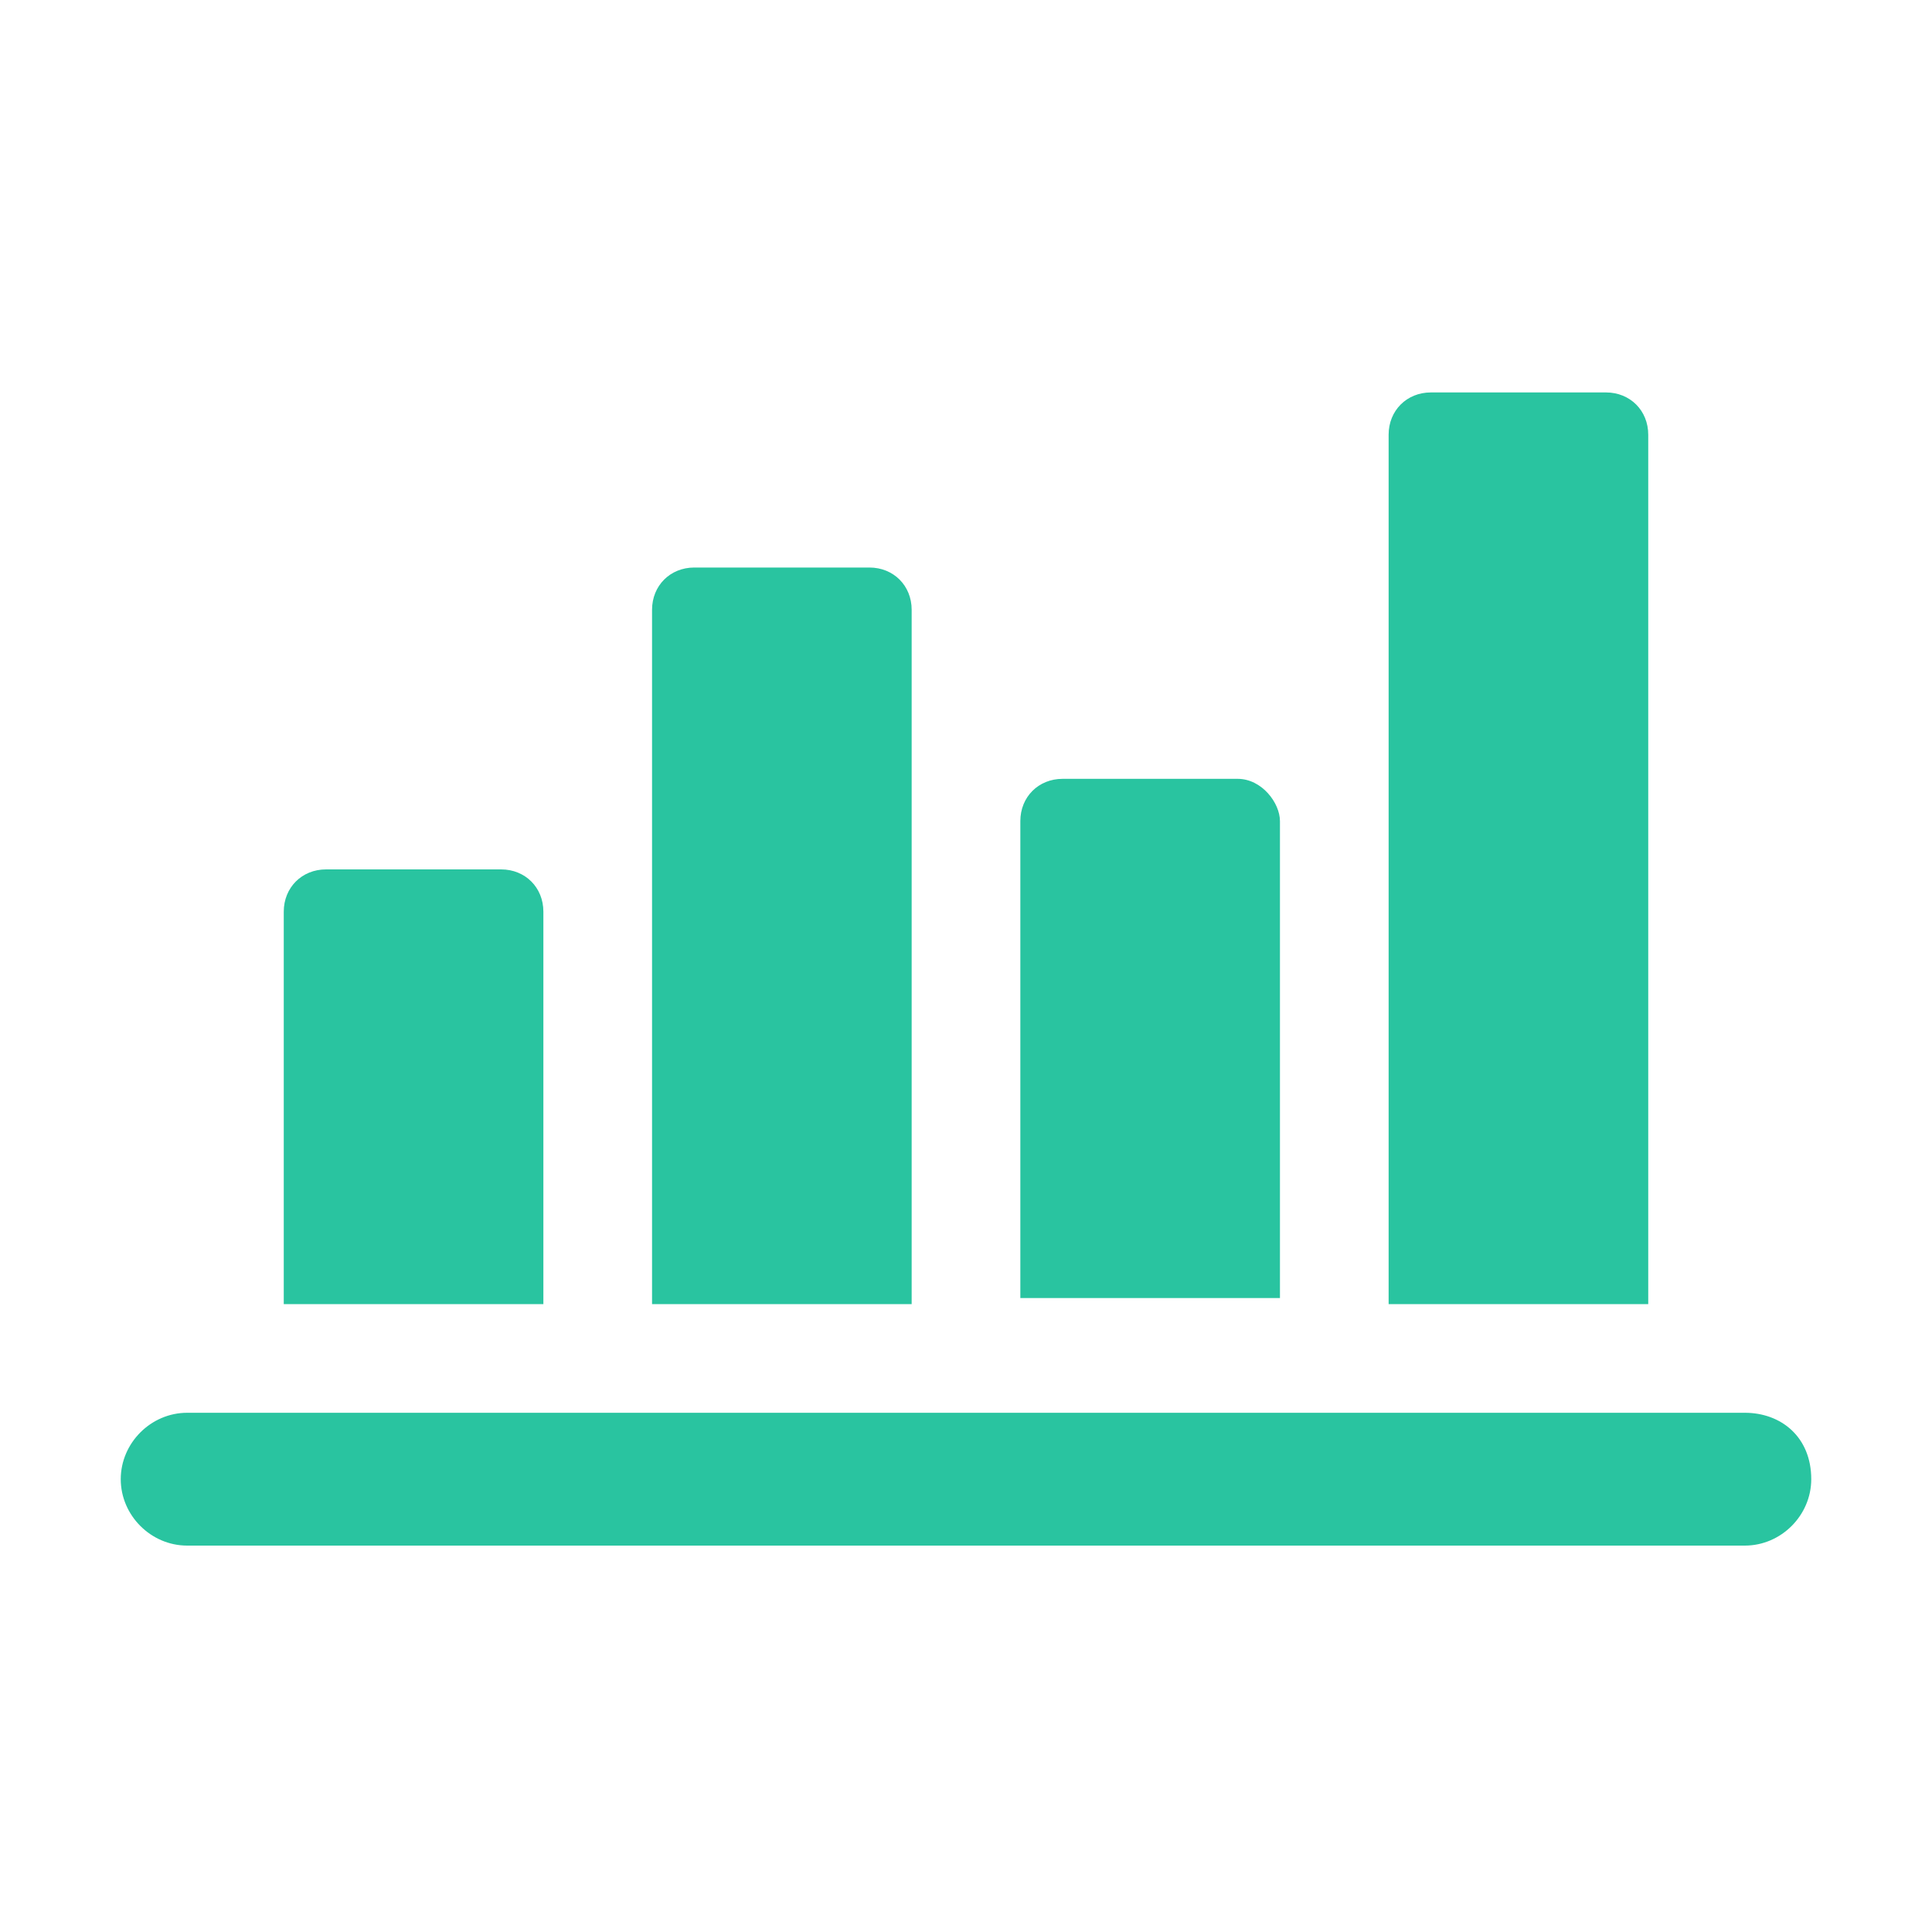 <?xml version="1.0" encoding="utf-8"?>
<!-- Generator: Adobe Illustrator 25.2.0, SVG Export Plug-In . SVG Version: 6.00 Build 0)  -->
<svg version="1.1" id="home" xmlns="http://www.w3.org/2000/svg" xmlns:xlink="http://www.w3.org/1999/xlink" x="0px" y="0px"
	 viewBox="0 0 32 32" style="enable-background:new 0 0 32 32;" xml:space="preserve">
<style type="text/css">
	.st0{fill:#29C4A0;}
</style>
<g>
	<g>
		<g>
			<path class="st0" d="M20.5,12.9h-2.9c-0.4,0-0.7,0.3-0.7,0.7v7.9h4.3v-7.9C21.2,13.3,20.9,12.9,20.5,12.9z"/>
			<path class="st0" d="M27.3,7.2c0-0.4-0.3-0.7-0.7-0.7h-2.9c-0.4,0-0.7,0.3-0.7,0.7v14.4h4.3V7.2z M15.1,10.1
				c0-0.4-0.3-0.7-0.7-0.7h-2.9c-0.4,0-0.7,0.3-0.7,0.7v11.5h4.3V10.1z M28.9,23.4H3.1c-0.6,0-1.1,0.5-1.1,1.1s0.5,1.1,1.1,1.1h25.8
				c0.6,0,1.1-0.5,1.1-1.1C30,23.8,29.5,23.4,28.9,23.4z M9,15.1c0-0.4-0.3-0.7-0.7-0.7H5.4c-0.4,0-0.7,0.3-0.7,0.7v6.5H9V15.1z"/>
		</g>
	</g>
</g>
</svg>
